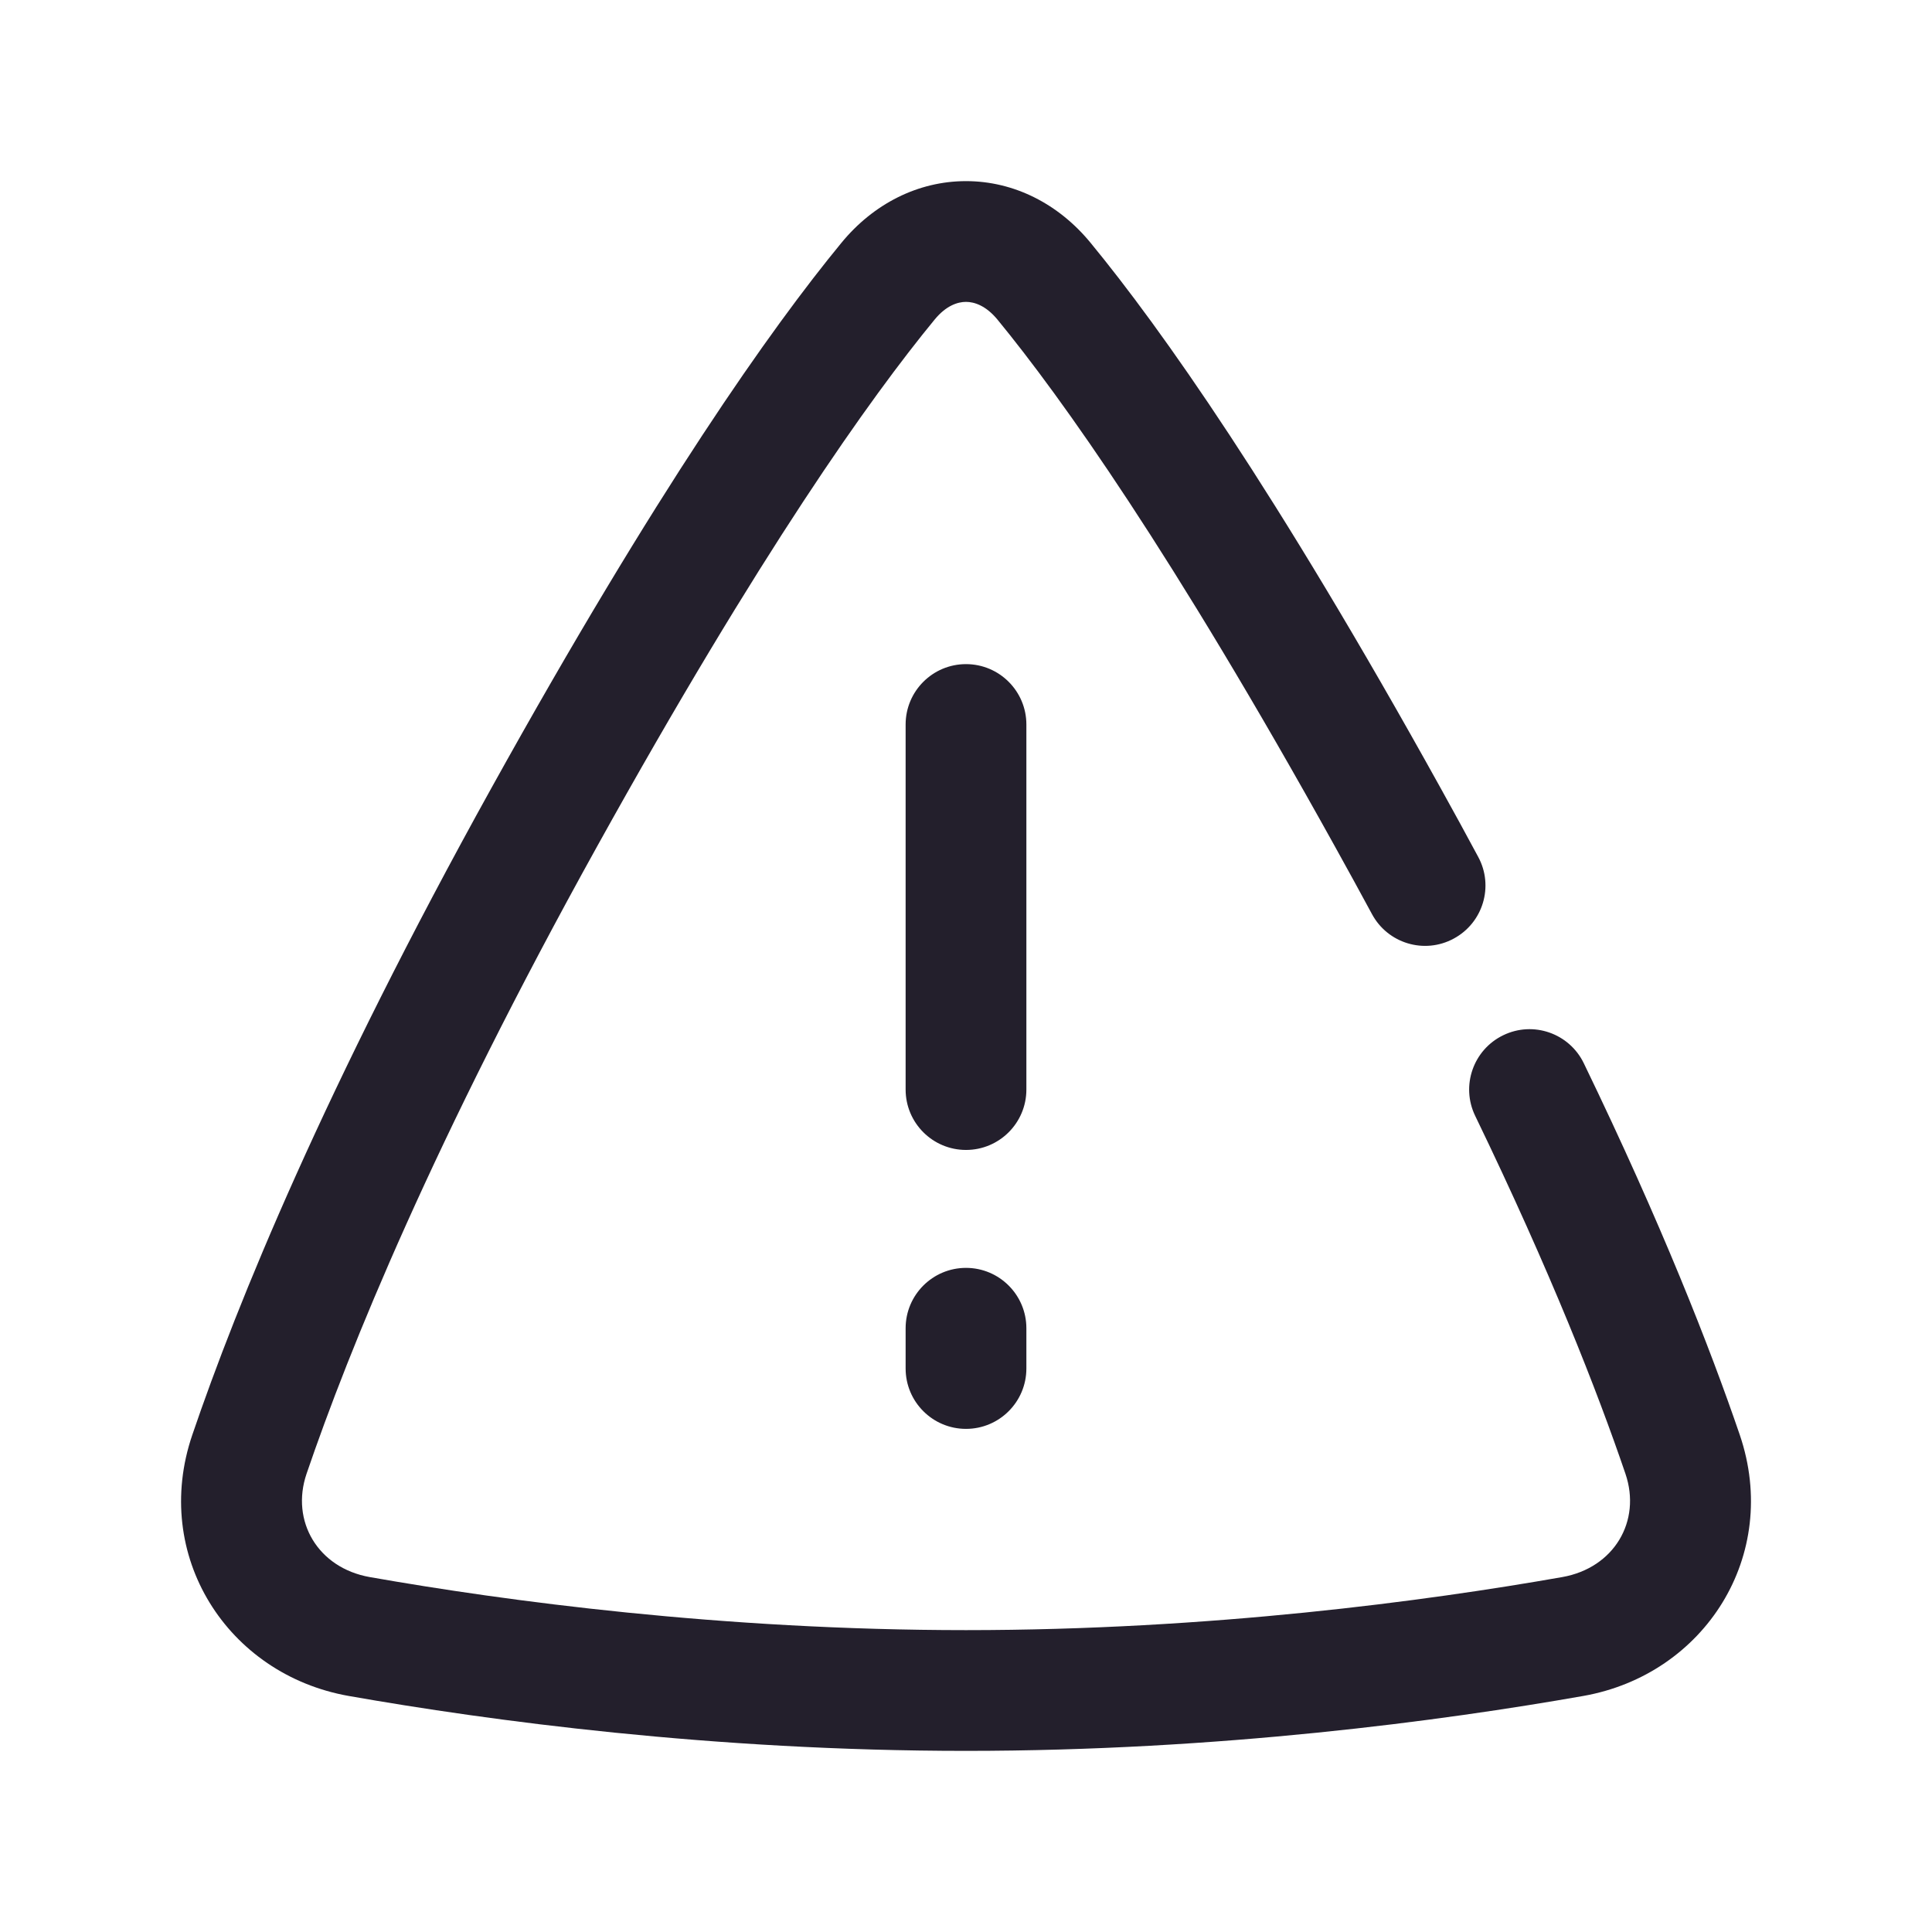 <svg width="24" height="24" viewBox="0 0 24 24" fill="none" xmlns="http://www.w3.org/2000/svg">
<path fill-rule="evenodd" clip-rule="evenodd" d="M4.333 21.068C2.824 20.802 1.878 19.322 2.389 17.824C2.948 16.183 4.035 13.521 6.104 9.79C8.163 6.078 9.581 4.076 10.452 3.017C10.849 2.533 11.403 2.25 12 2.25C12.597 2.25 13.151 2.533 13.548 3.017C14.419 4.076 15.838 6.078 17.896 9.79C18.058 10.081 18.213 10.366 18.363 10.645C18.56 11.009 18.423 11.464 18.058 11.66C17.694 11.857 17.239 11.72 17.043 11.355C16.896 11.083 16.743 10.803 16.584 10.517C14.553 6.855 13.184 4.936 12.39 3.969C12.246 3.795 12.102 3.75 12 3.75C11.898 3.75 11.754 3.795 11.611 3.969C10.816 4.936 9.447 6.855 7.416 10.517C5.385 14.179 4.336 16.76 3.808 18.308C3.608 18.896 3.949 19.477 4.593 19.591C6.281 19.888 8.963 20.25 12 20.25C15.037 20.25 17.719 19.888 19.407 19.591C20.051 19.477 20.392 18.896 20.192 18.308C19.843 17.283 19.265 15.805 18.325 13.861C18.145 13.489 18.301 13.04 18.674 12.86C19.047 12.679 19.495 12.836 19.675 13.209C20.64 15.204 21.241 16.738 21.612 17.824C22.122 19.322 21.176 20.802 19.667 21.068C17.923 21.375 15.149 21.75 12 21.75C8.851 21.75 6.078 21.375 4.333 21.068ZM12 17.75C11.586 17.75 11.25 17.414 11.25 17L11.25 16.5C11.25 16.086 11.586 15.75 12 15.75C12.414 15.75 12.75 16.086 12.75 16.5L12.75 17C12.75 17.414 12.414 17.75 12 17.75ZM12.75 9L12.75 13.535C12.75 13.949 12.414 14.285 12 14.285C11.586 14.285 11.25 13.949 11.25 13.535L11.25 9C11.25 8.586 11.586 8.25 12 8.25C12.414 8.25 12.75 8.586 12.75 9Z" fill="#231F2C"/>
</svg>
